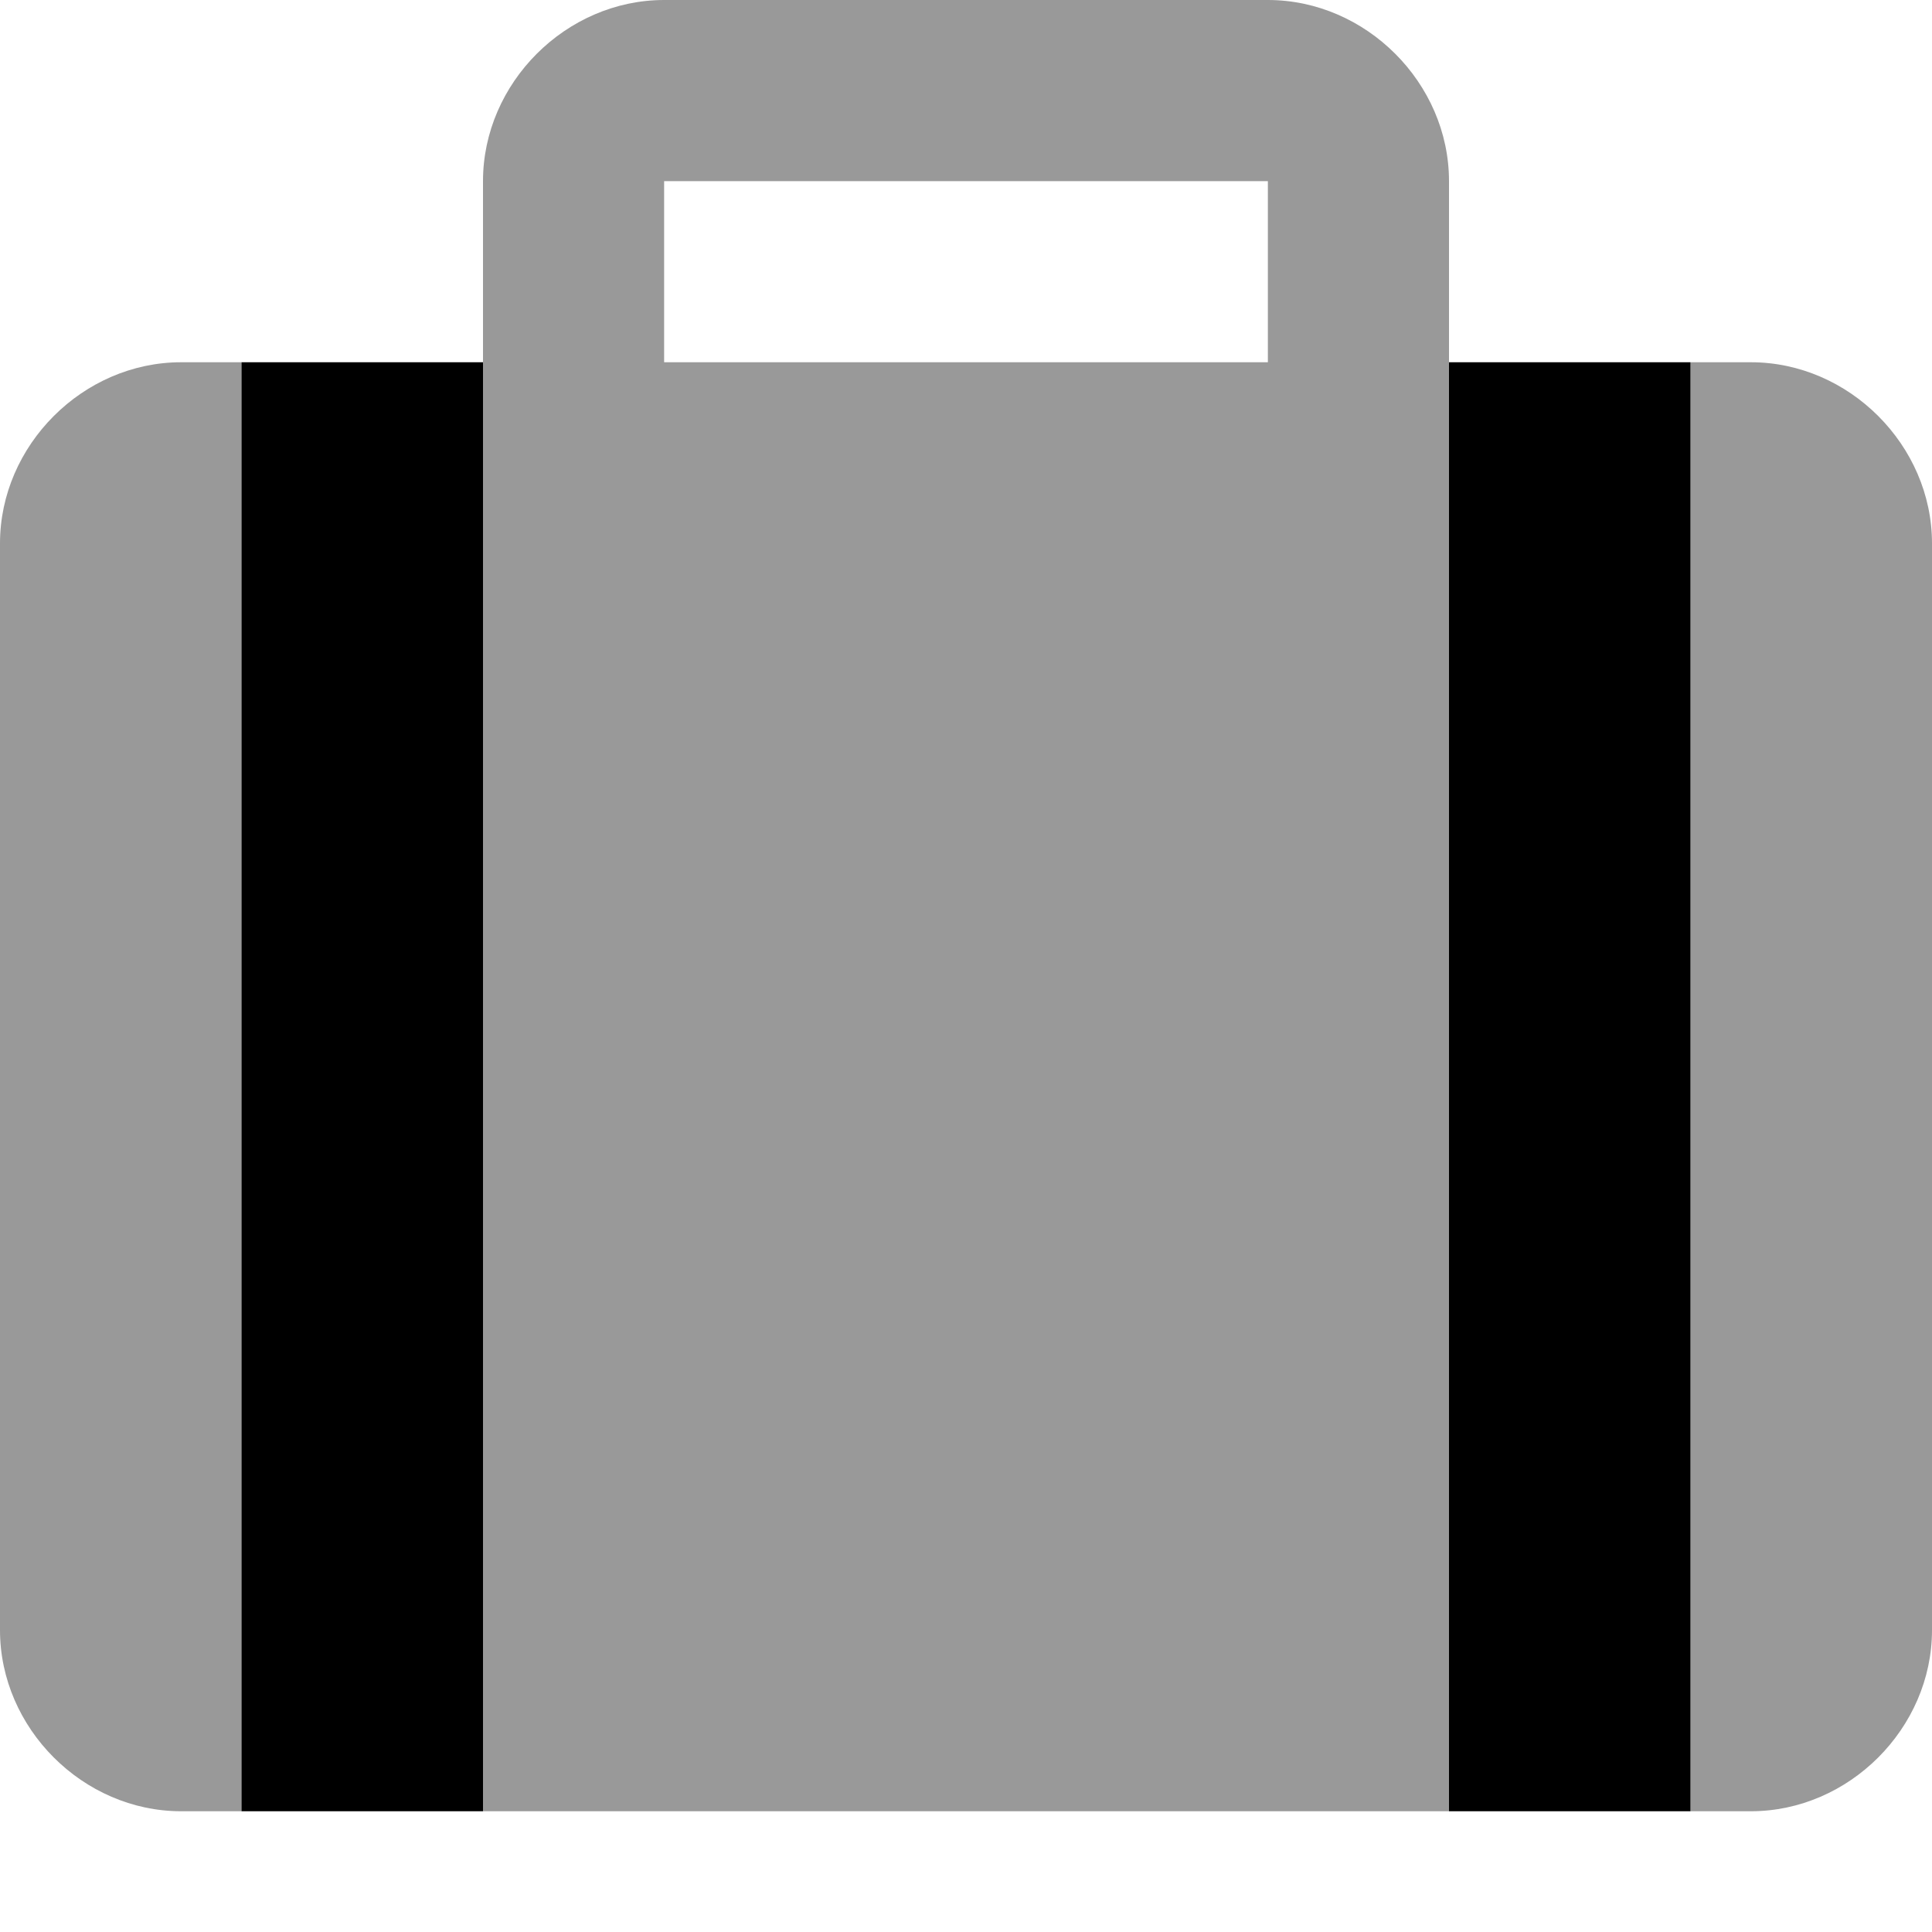 <svg xmlns="http://www.w3.org/2000/svg" viewBox="0 0 512 512"><!-- Font Awesome Pro 6.0.0-alpha1 by @fontawesome - https://fontawesome.com License - https://fontawesome.com/license (Commercial License) --><defs><style>.fa-secondary{opacity:.4}</style></defs><path d="M0 144V432C0 458 22 480 48 480H64V96H48C22 96 0 118 0 144ZM464 96H448V480H464C490 480 512 458 512 432V144C512 118 490 96 464 96ZM336 0H176C150 0 128 22 128 48V480H384V48C384 22 362 0 336 0ZM336 96H176V48H336V96Z" class="fa-secondary"/><path d="M64 480H128V96H64V480ZM384 96V480H448V96H384Z" class="fa-primary"/></svg>